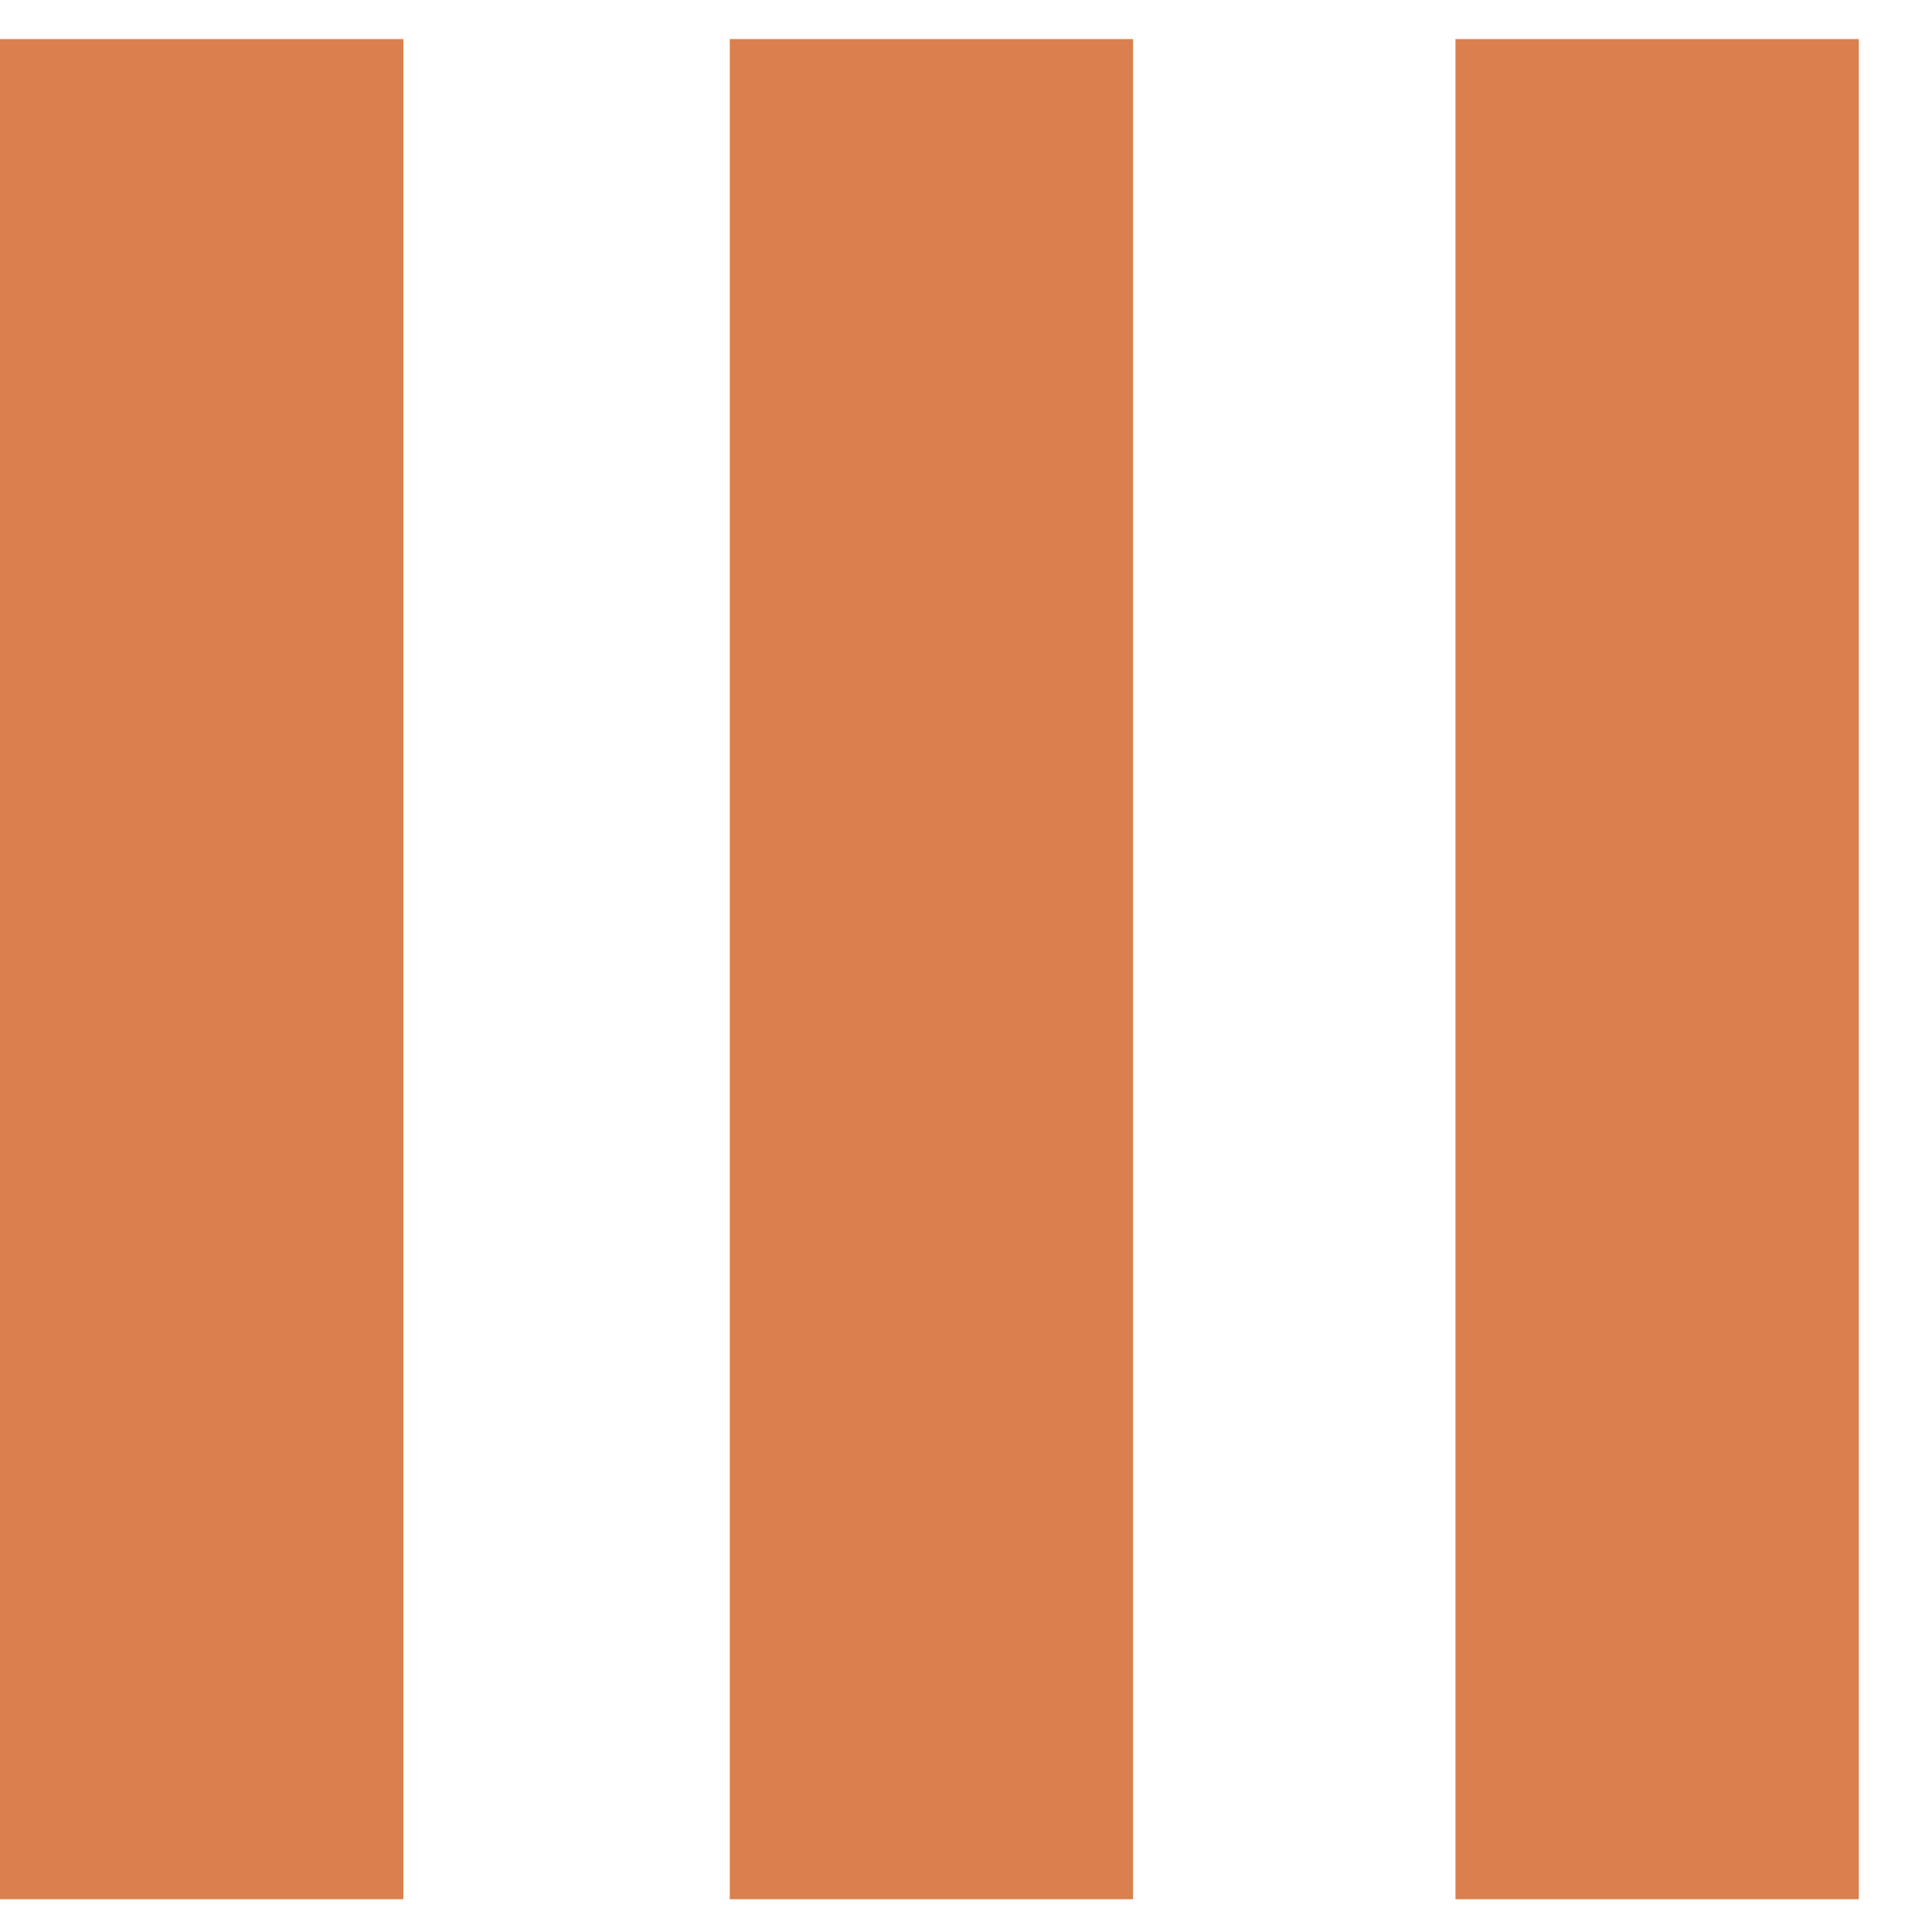 <svg width="23" height="23" viewBox="0 0 23 23" fill="none" xmlns="http://www.w3.org/2000/svg">
<path fill-rule="evenodd" clip-rule="evenodd" d="M8.688 0.465H13.489V22.61H8.688V0.465ZM17.327 0.465H22.129V22.61H17.327V0.465ZM0 0.465H4.802V22.61H0V0.465Z" fill="#DA804E"/>
</svg>
